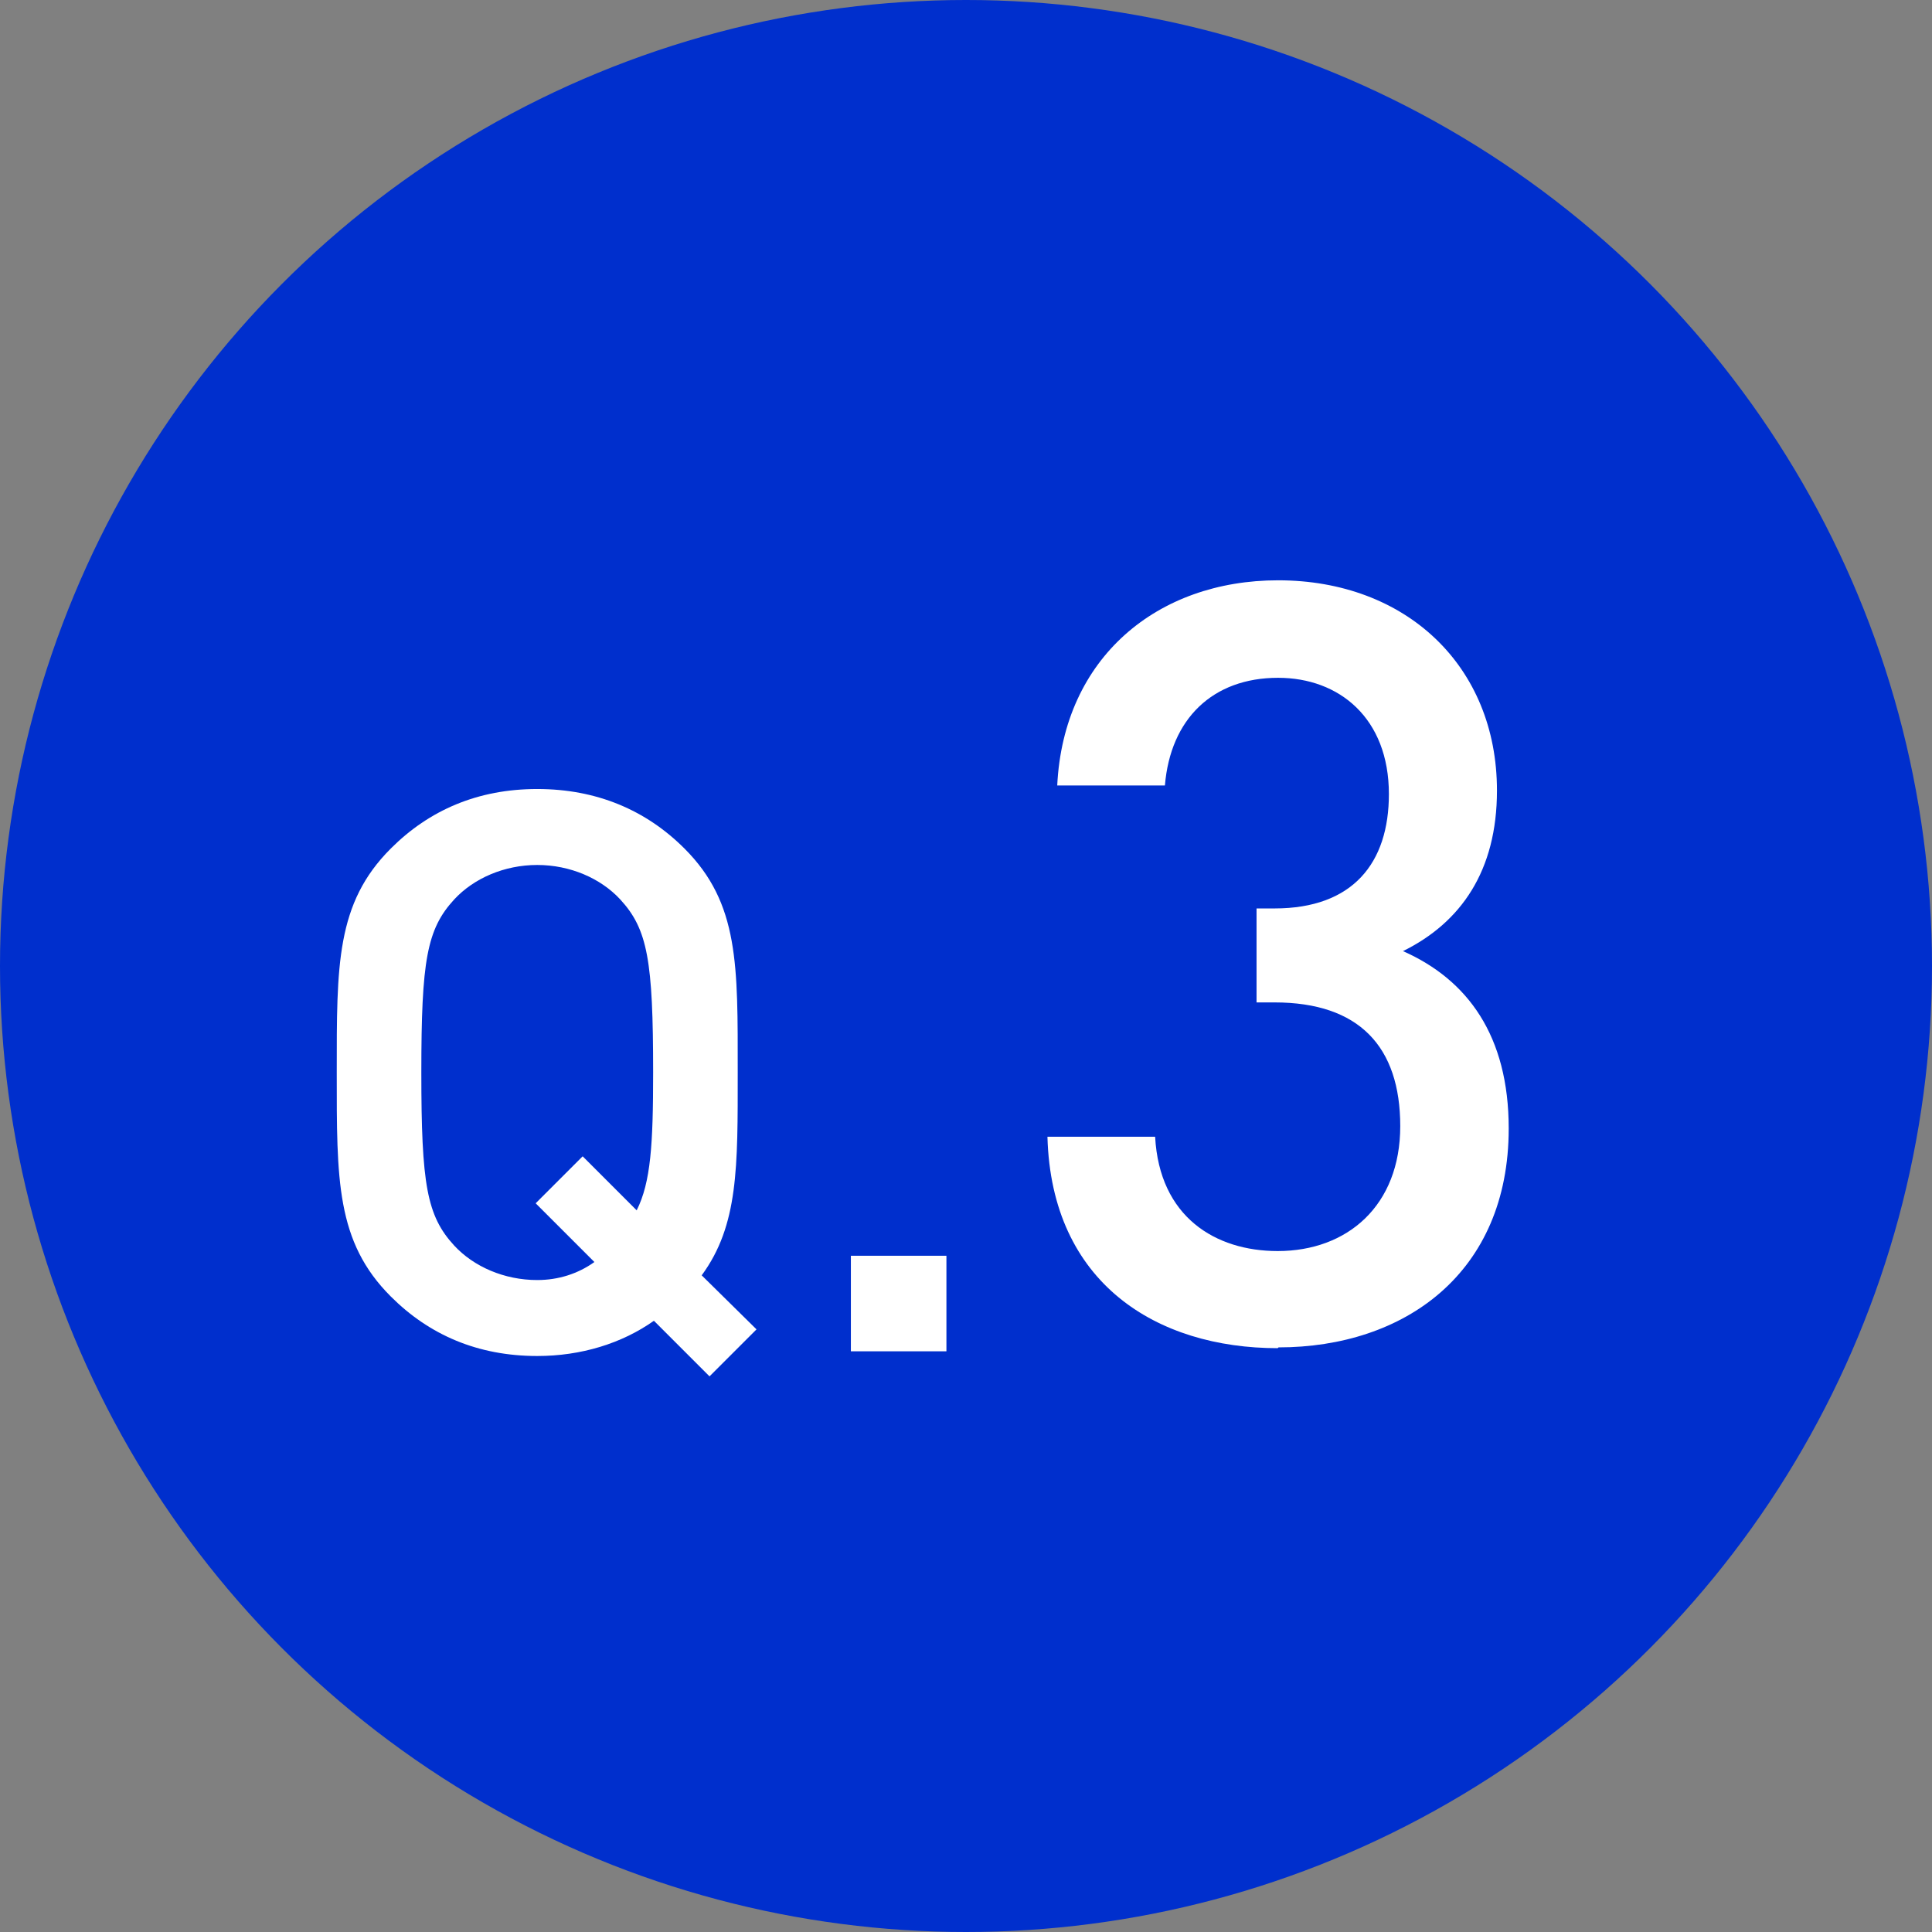 <?xml version="1.0" encoding="UTF-8"?><svg xmlns="http://www.w3.org/2000/svg" viewBox="0 0 49.34 49.34"><rect x="0" y="0" width="49.34" height="49.34" fill="#808080" stroke="none"/><defs><style>.d{fill:#002fcd;}.e{fill:#fff;}</style></defs><g id="a"/><g id="b"><g id="c"><g><circle class="d" cx="24.67" cy="24.67" r="24.67"/><path class="e" d="M32.63,34.43c-3.08,0-5.78-1.65-5.88-5.4h2.75c.11,2.05,1.54,2.92,3.13,2.92,1.78,0,3.13-1.16,3.13-3.19s-1.05-3.16-3.21-3.16h-.46v-2.4h.46c2,0,2.92-1.16,2.92-2.92,0-1.94-1.27-2.97-2.83-2.97-1.67,0-2.75,1.05-2.89,2.75h-2.75c.16-3.27,2.56-5.24,5.64-5.24,3.27,0,5.59,2.19,5.59,5.37,0,2.05-.92,3.37-2.4,4.1,1.65,.73,2.7,2.16,2.7,4.53,0,3.7-2.67,5.59-5.88,5.59Z"/><g><path class="e" d="M18.12,35.15l-1.42-1.42c-.82,.58-1.86,.9-2.98,.9-1.52,0-2.76-.54-3.74-1.52-1.4-1.4-1.38-2.98-1.38-5.72s-.02-4.32,1.38-5.72c.98-.98,2.22-1.52,3.74-1.52s2.78,.54,3.76,1.52c1.4,1.4,1.36,2.98,1.36,5.72,0,2.42,.02,3.9-.92,5.18l1.4,1.38-1.2,1.2Zm-2.28-12.18c-.5-.54-1.28-.88-2.12-.88s-1.62,.34-2.12,.88c-.7,.76-.84,1.56-.84,4.42s.14,3.66,.84,4.42c.5,.54,1.28,.88,2.12,.88,.54,0,1.04-.16,1.46-.46l-1.5-1.5,1.2-1.2,1.38,1.38c.36-.72,.42-1.68,.42-3.52,0-2.86-.14-3.66-.84-4.42Z"/><path class="e" d="M21.73,34.51v-2.44h2.44v2.44h-2.44Z"/></g></g></g></g></svg>